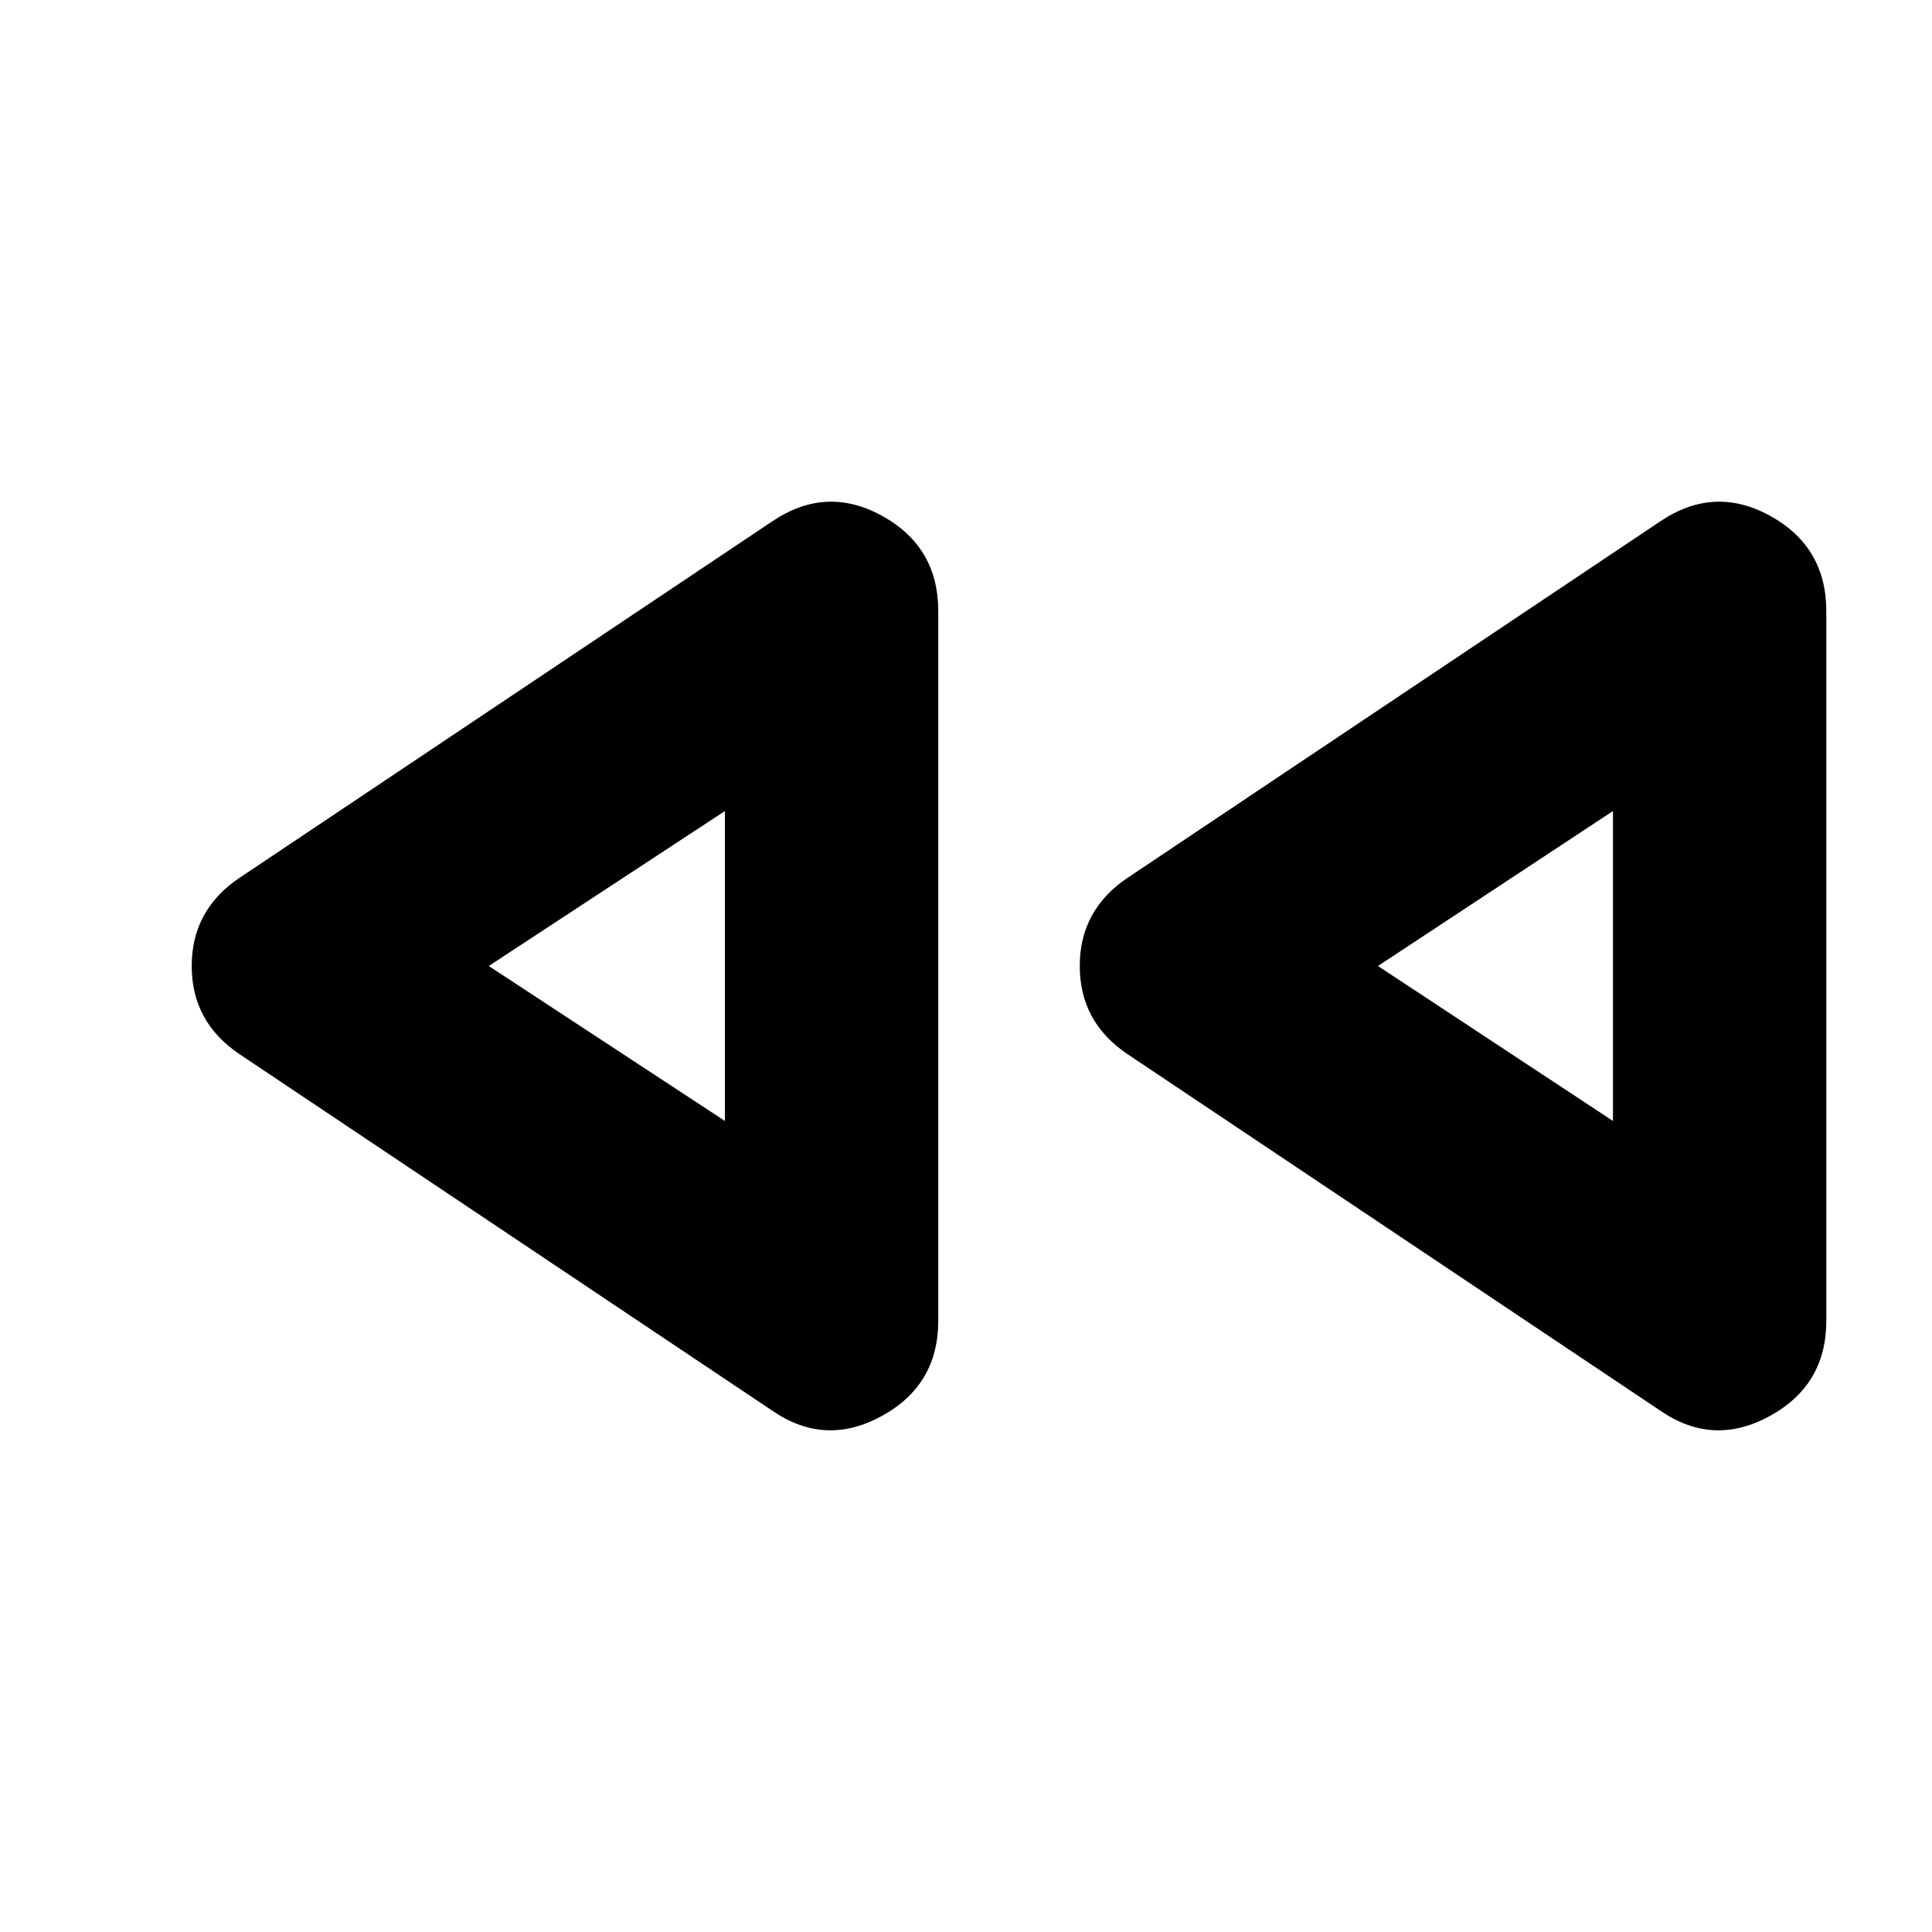 <svg xmlns="http://www.w3.org/2000/svg" height="24" viewBox="0 -960 960 960" width="24"><path d="M825.132-258.955 560.174-436.26q-23.652-15.957-23.652-43.74t23.652-43.74l264.958-177.305q26.783-17.956 54.566-2.565 27.783 15.392 27.783 47.305v352.61q0 31.913-28.066 47.305-28.065 15.391-54.283-2.565Zm-441.263 0L118.911-436.26Q95.259-452.217 95.259-480t23.652-43.74l264.958-177.305q26.783-17.956 54.566-2.565 27.783 15.392 27.783 47.305v352.61q0 31.913-28.066 47.305-28.065 15.391-54.283-2.565ZM360.216-480Zm441.263 0Zm-441.263 76.999v-153.998L242.87-480l117.346 76.999Zm441.263 0v-153.998L684.698-480l116.781 76.999Z"/></svg>